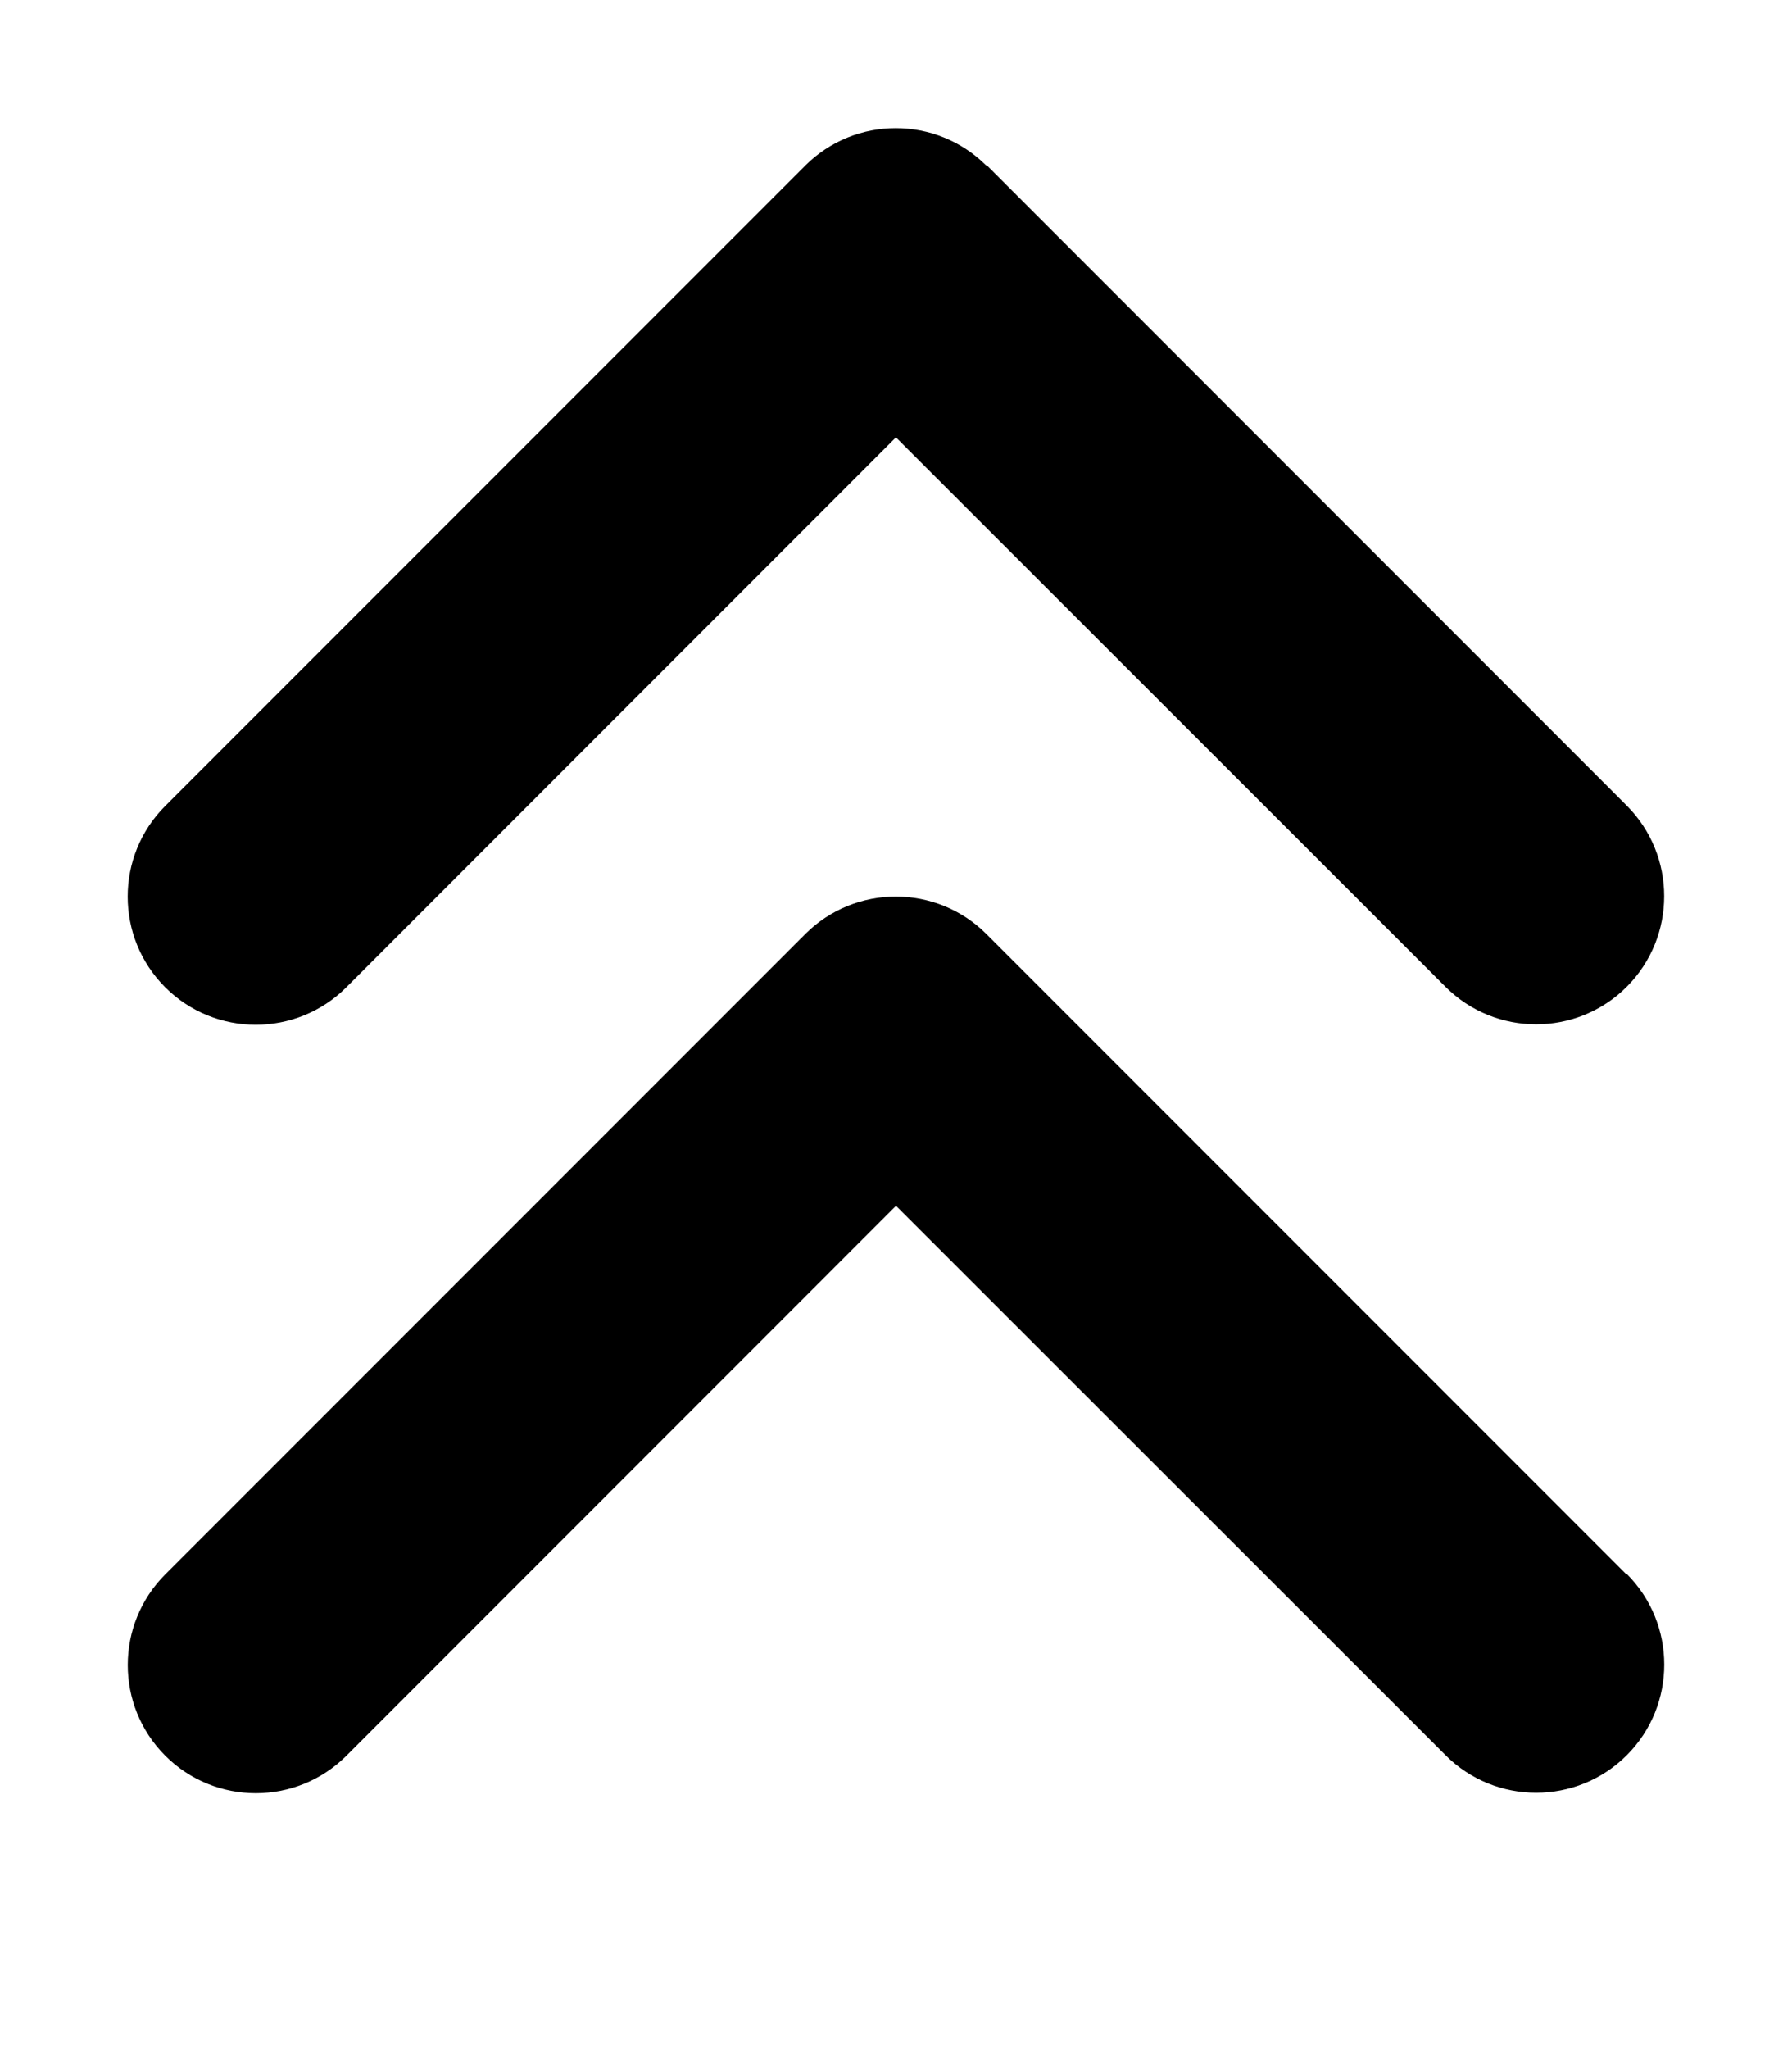 <svg version="1.1" xmlns="http://www.w3.org/2000/svg" width="28" height="32" viewBox="0 0 28 32">
<path fill="currentColor" d="M15.412 2.587c-0.781-0.781-2.050-0.781-2.831 0l-10 10c-0.781 0.781-0.781 2.050 0 2.831s2.050 0.781 2.831 0l8.587-8.588 8.587 8.581c0.781 0.781 2.050 0.781 2.831 0s0.781-2.050 0-2.831l-10-10zM25.413 24.587l-10-10c-0.781-0.781-2.050-0.781-2.831 0l-10 10c-0.781 0.781-0.781 2.050 0 2.831s2.050 0.781 2.831 0l8.587-8.588 8.587 8.581c0.781 0.781 2.050 0.781 2.831 0s0.781-2.050 0-2.831z"/>
</svg>